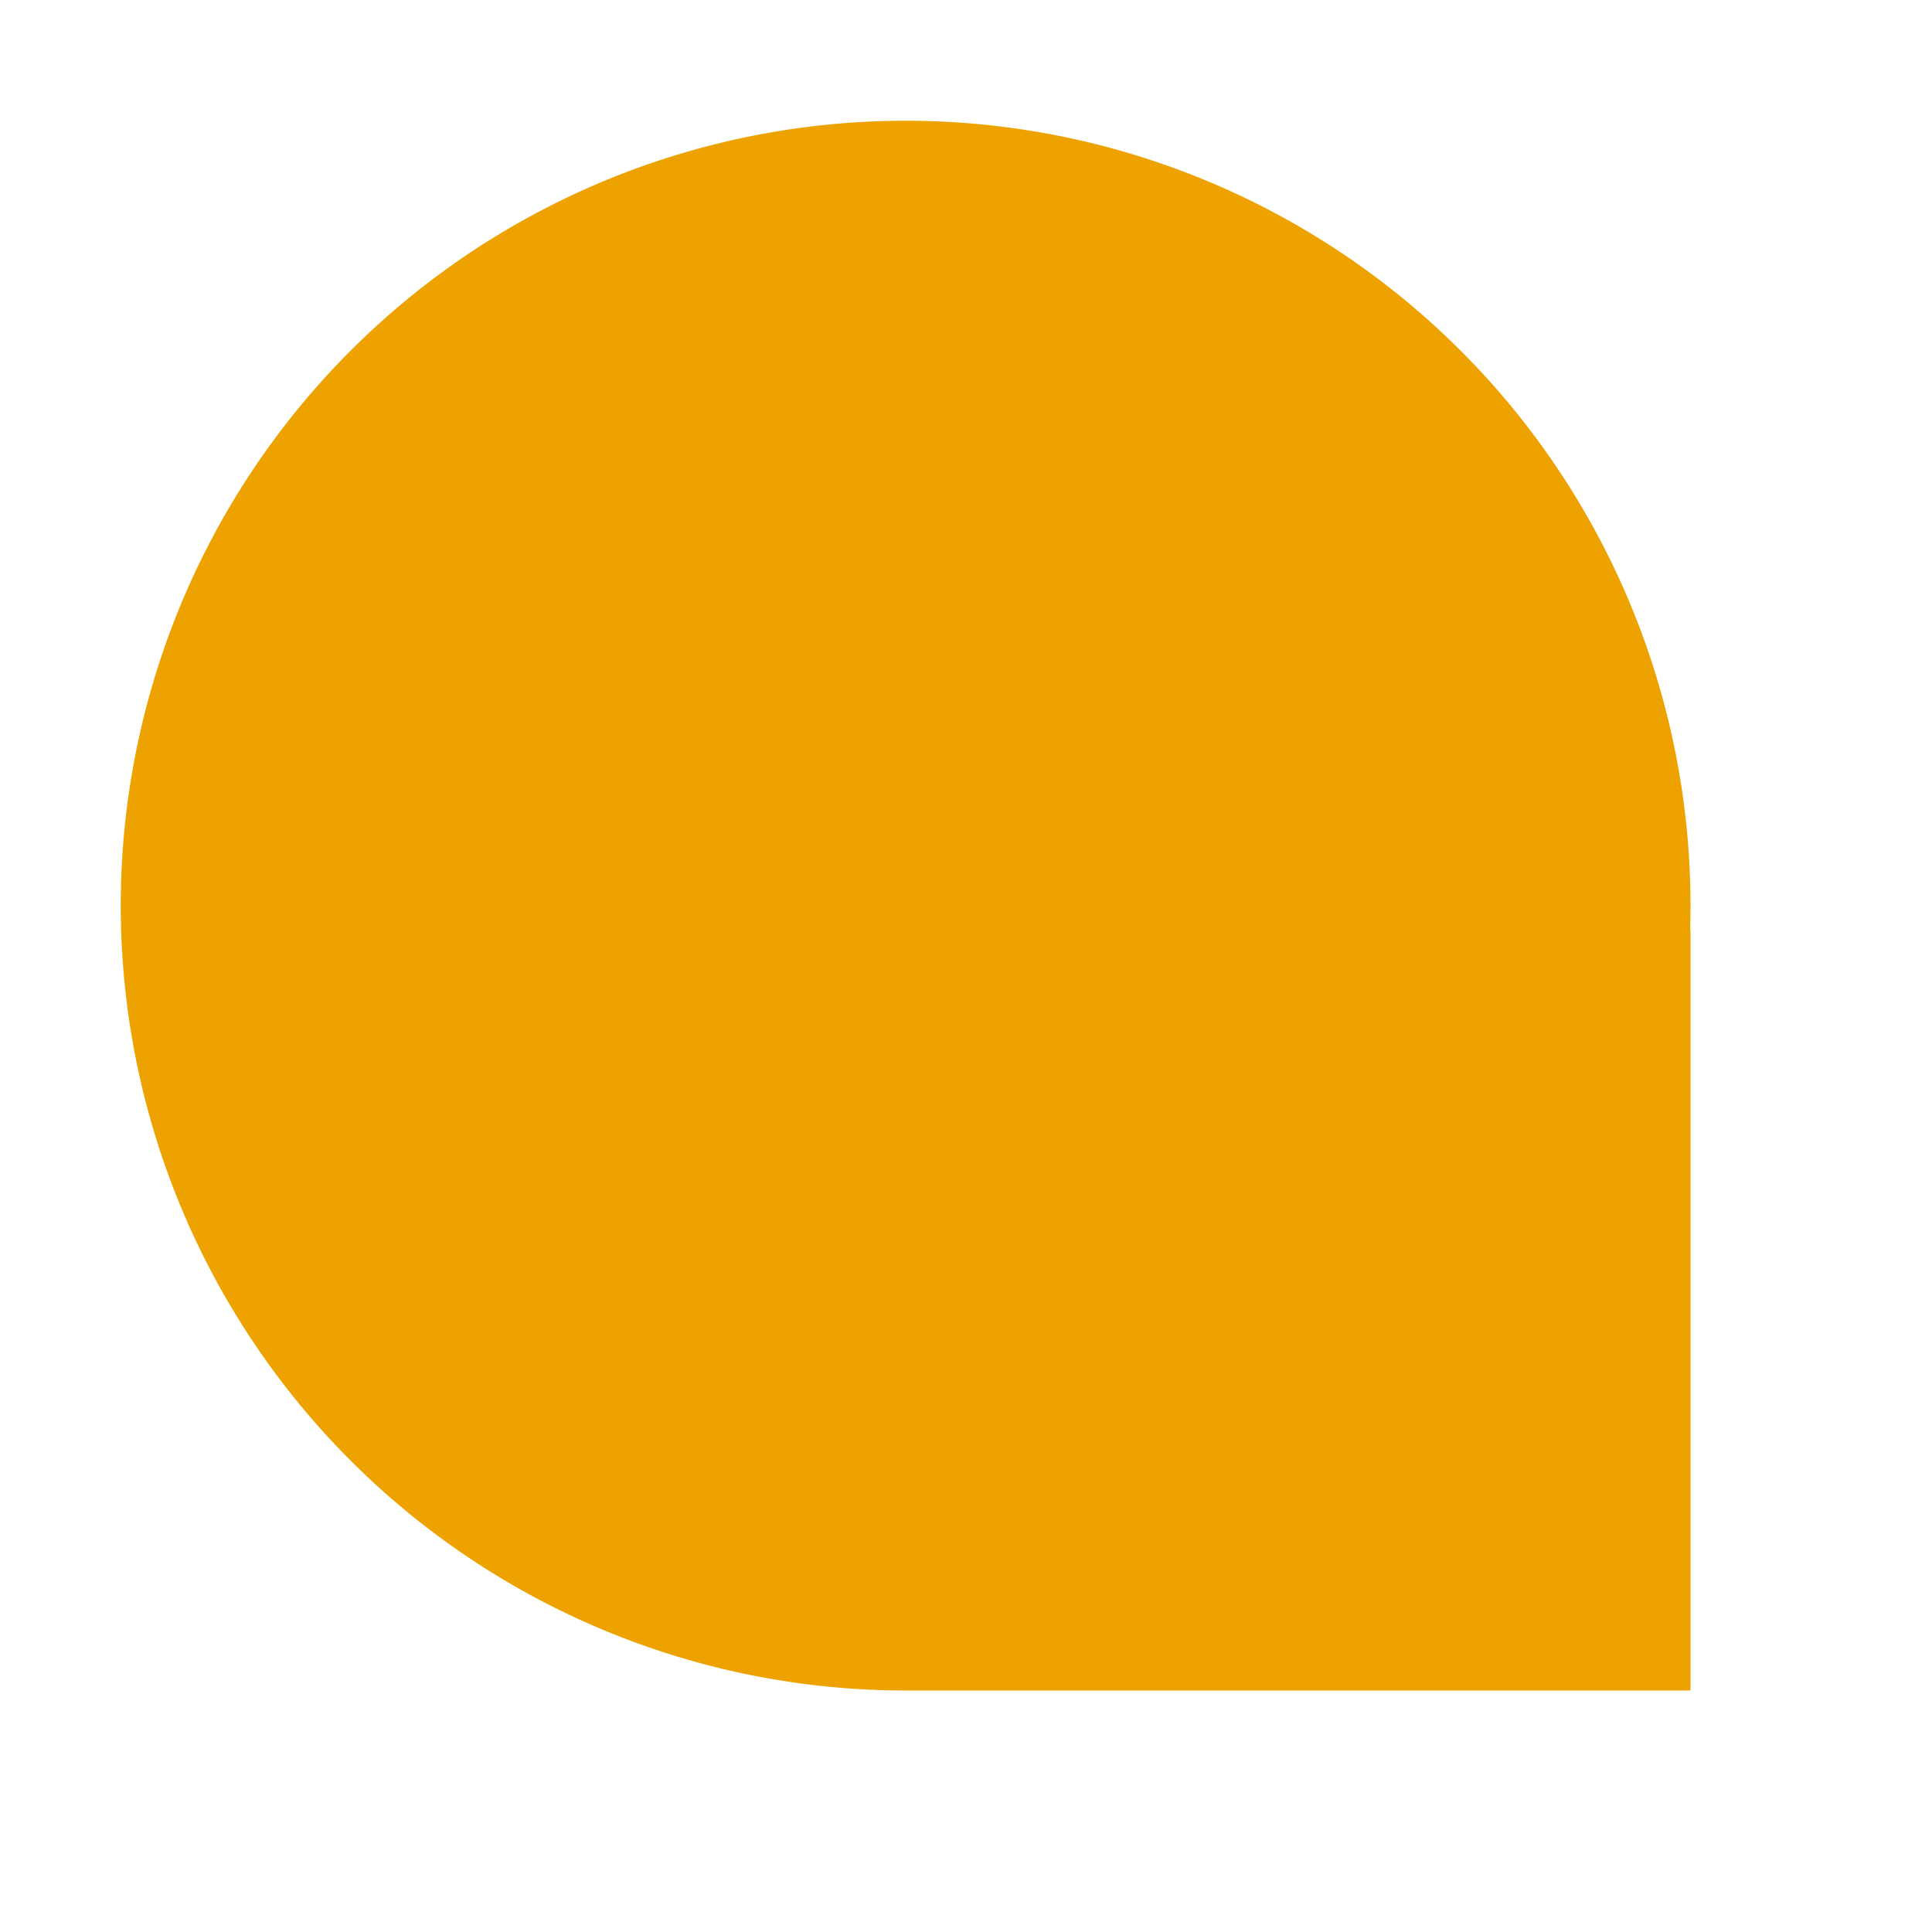 <svg xmlns="http://www.w3.org/2000/svg" width="16" height="16" viewBox="0 0 16 16"><rect id="frame" width="16" height="16" fill="none"/><path fill="#EDA200" fill-rule="evenodd" d="M13.997 7.7H14V14H7.5a6.5 6.5 0 1 1 6.497-6.3z"/></svg>